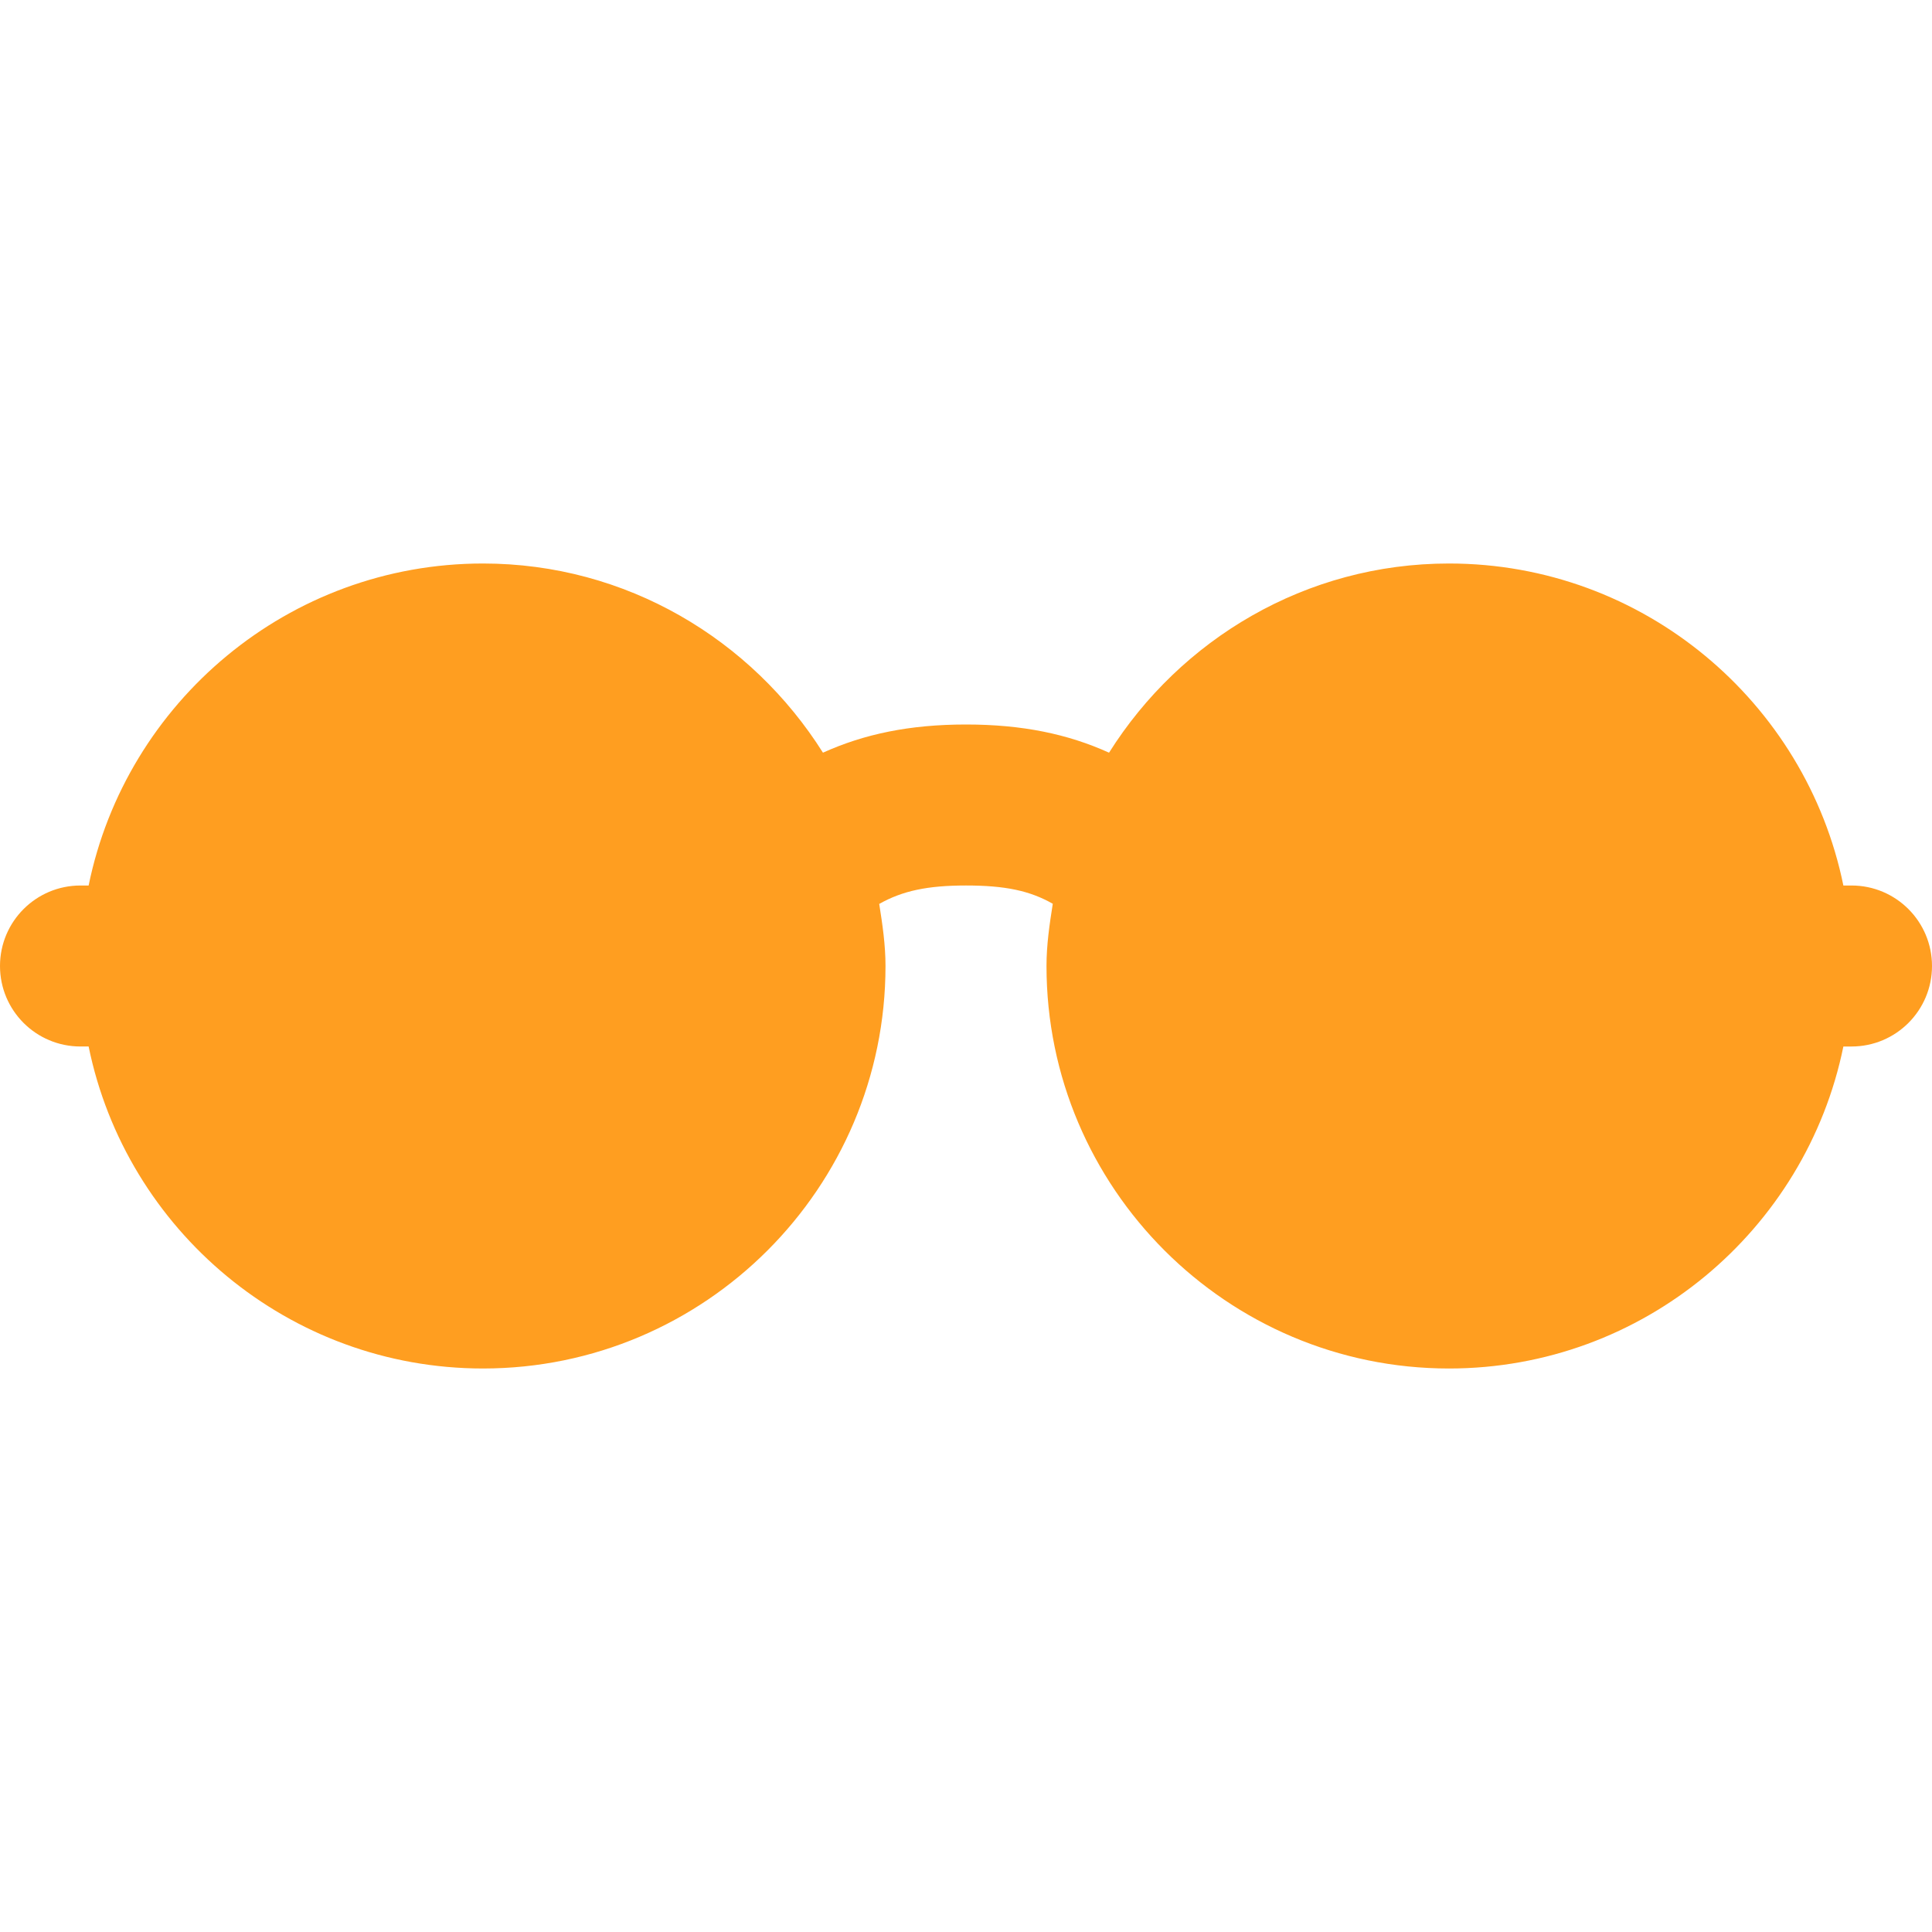 <?xml version="1.0" encoding="iso-8859-1"?>
<!-- Uploaded to: SVG Repo, www.svgrepo.com, Generator: SVG Repo Mixer Tools -->
<svg fill="#ff9e20" height="800px" width="800px" version="1.1" id="Layer_1" xmlns="http://www.w3.org/2000/svg" xmlns:xlink="http://www.w3.org/1999/xlink" 
	 viewBox="0 0 512 512" xml:space="preserve">
<g>
	<g>
		<path d="M490.667,234.667h-2.155c-9.92-48.619-53.013-85.333-104.512-85.333c-37.995,0-71.189,20.117-90.091,50.133
			C282.965,194.517,270.912,192,256,192s-26.944,2.517-37.909,7.467c-18.901-29.995-52.096-50.133-90.091-50.133
			c-51.499,0-94.592,36.715-104.512,85.333h-2.155C9.536,234.667,0,244.224,0,256c0,11.776,9.536,21.333,21.333,21.333h2.155
			c9.92,48.619,53.013,85.333,104.512,85.333c58.816,0,106.667-47.851,106.667-106.667c0-5.632-0.811-11.051-1.664-16.448
			c6.165-3.477,12.8-4.885,22.997-4.885c10.325,0,16.896,1.365,22.997,4.843c-0.853,5.419-1.664,10.837-1.664,16.491
			c0,58.816,47.851,106.667,106.667,106.667c51.499,0,94.592-36.715,104.512-85.333h2.155c11.797,0,21.333-9.557,21.333-21.333
			C512,244.224,502.464,234.667,490.667,234.667z"/>
	</g>
</g>
</svg>